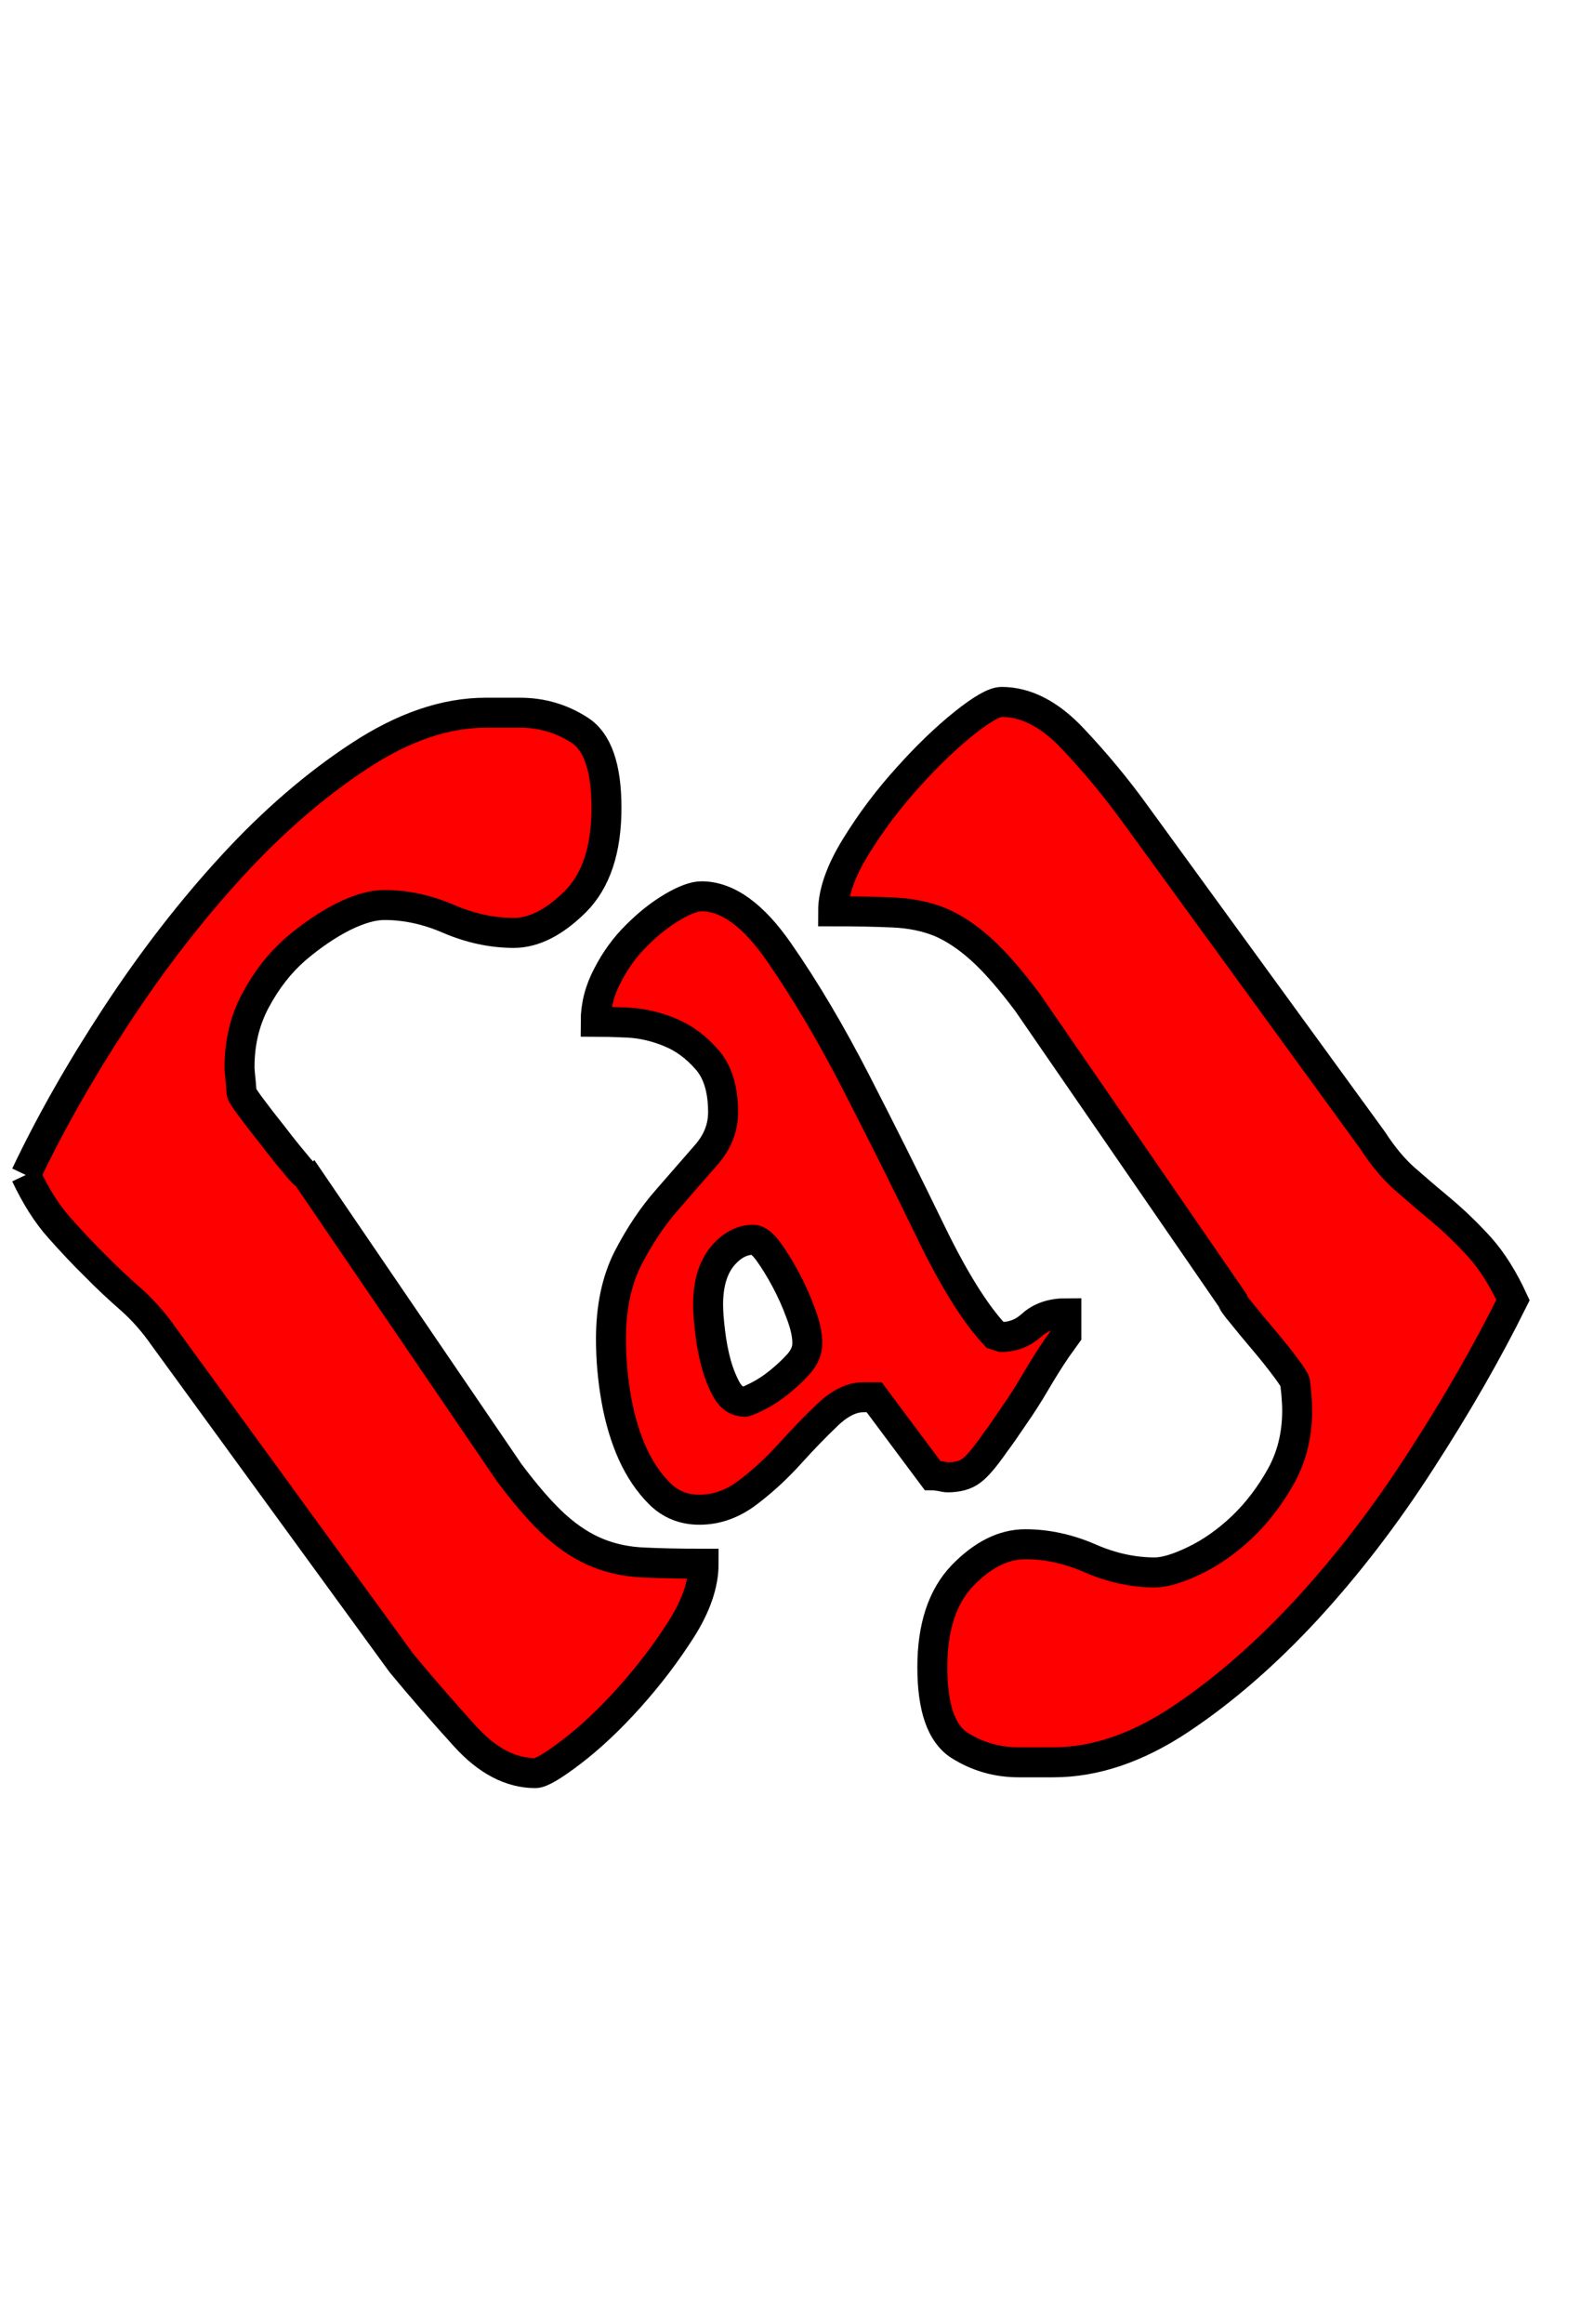 <svg xmlns="http://www.w3.org/2000/svg" xmlns:xlink="http://www.w3.org/1999/xlink" width="52.704" height="77.472"><path fill="red" stroke="black" d="M20.38 44.64Q20.38 43.06 20.95 41.94Q21.53 40.82 22.25 40.00Q22.97 39.17 23.54 38.52Q24.12 37.87 24.12 37.08Q24.12 35.93 23.58 35.32Q23.04 34.70 22.36 34.42Q21.67 34.13 20.95 34.09Q20.23 34.06 19.87 34.06Q19.87 33.26 20.27 32.51Q20.66 31.75 21.24 31.18Q21.82 30.60 22.43 30.24Q23.04 29.88 23.40 29.88Q24.70 29.88 25.99 31.75Q27.29 33.62 28.55 36.07Q29.81 38.52 31.00 40.97Q32.18 43.42 33.19 44.50L33.41 44.57Q33.98 44.57 34.42 44.17Q34.85 43.78 35.57 43.78L35.57 44.50Q35.57 44.50 35.24 44.96Q34.92 45.43 34.56 46.04Q34.20 46.66 33.80 47.23Q33.41 47.81 33.19 48.10Q32.69 48.82 32.40 49.03Q32.11 49.25 31.61 49.25Q31.54 49.25 31.36 49.21Q31.18 49.18 31.10 49.18L29.16 46.58L28.80 46.58Q28.22 46.58 27.61 47.16Q27.00 47.74 26.35 48.46Q25.70 49.18 24.95 49.75Q24.19 50.33 23.33 50.33Q22.54 50.33 22.00 49.79Q21.46 49.25 21.10 48.46Q20.74 47.66 20.56 46.66Q20.38 45.65 20.38 44.64M23.62 43.49Q23.62 43.85 23.69 44.42Q23.76 45.00 23.90 45.50Q24.05 46.01 24.26 46.37Q24.48 46.73 24.84 46.73Q24.91 46.73 25.27 46.55Q25.63 46.37 25.99 46.08Q26.35 45.79 26.64 45.47Q26.93 45.14 26.93 44.78Q26.93 44.35 26.71 43.78Q26.50 43.20 26.21 42.66Q25.92 42.12 25.63 41.72Q25.34 41.33 25.13 41.33Q24.55 41.33 24.08 41.90Q23.62 42.48 23.62 43.49M0.86 39.17Q2.09 36.58 3.89 33.84Q5.69 31.10 7.74 28.87Q9.79 26.64 11.99 25.20Q14.18 23.76 16.20 23.76L17.35 23.76Q18.43 23.76 19.33 24.34Q20.23 24.91 20.23 26.93Q20.23 29.02 19.19 30.06Q18.14 31.10 17.14 31.10Q16.06 31.10 14.98 30.64Q13.90 30.17 12.82 30.17Q12.24 30.17 11.45 30.56Q10.66 30.96 9.86 31.64Q9.07 32.33 8.53 33.34Q7.99 34.34 7.99 35.57Q7.99 35.71 8.03 36.07Q8.06 36.43 8.06 36.43Q8.06 36.50 8.39 36.94Q8.71 37.37 9.11 37.87Q9.50 38.38 9.83 38.77Q10.15 39.17 10.22 39.17L16.99 49.10Q17.86 50.26 18.54 50.87Q19.22 51.48 19.94 51.77Q20.66 52.06 21.49 52.09Q22.32 52.13 23.47 52.13Q23.47 53.14 22.72 54.32Q21.96 55.51 20.99 56.59Q20.02 57.67 19.08 58.39Q18.14 59.11 17.86 59.11Q16.63 59.11 15.52 57.89Q14.40 56.66 13.39 55.44L5.47 44.57Q4.97 43.85 4.36 43.31Q3.74 42.77 3.17 42.19Q2.59 41.62 1.98 40.93Q1.37 40.25 0.86 39.17M50.47 43.34Q49.18 45.94 47.41 48.67Q45.65 51.41 43.60 53.64Q41.54 55.87 39.38 57.31Q37.22 58.75 35.14 58.75L33.98 58.75Q32.90 58.75 32.00 58.18Q31.10 57.60 31.10 55.58Q31.10 53.57 32.11 52.52Q33.12 51.48 34.20 51.48Q35.28 51.48 36.36 51.95Q37.44 52.42 38.52 52.42Q39.02 52.42 39.85 52.02Q40.68 51.62 41.44 50.90Q42.19 50.18 42.73 49.21Q43.27 48.24 43.27 47.02Q43.27 46.80 43.24 46.44Q43.20 46.08 43.20 46.08Q43.20 46.01 42.88 45.58Q42.55 45.14 42.16 44.68Q41.76 44.21 41.44 43.81Q41.11 43.42 41.11 43.34L34.27 33.41Q33.41 32.26 32.72 31.64Q32.04 31.03 31.36 30.74Q30.67 30.46 29.81 30.42Q28.94 30.38 27.79 30.38Q27.79 29.45 28.55 28.22Q29.30 27 30.28 25.92Q31.25 24.84 32.15 24.12Q33.05 23.40 33.41 23.40Q34.63 23.40 35.78 24.62Q36.94 25.85 37.87 27.14L45.79 38.02Q46.30 38.81 46.87 39.31Q47.45 39.82 48.10 40.36Q48.74 40.90 49.36 41.58Q49.97 42.26 50.47 43.34Z"/></svg>